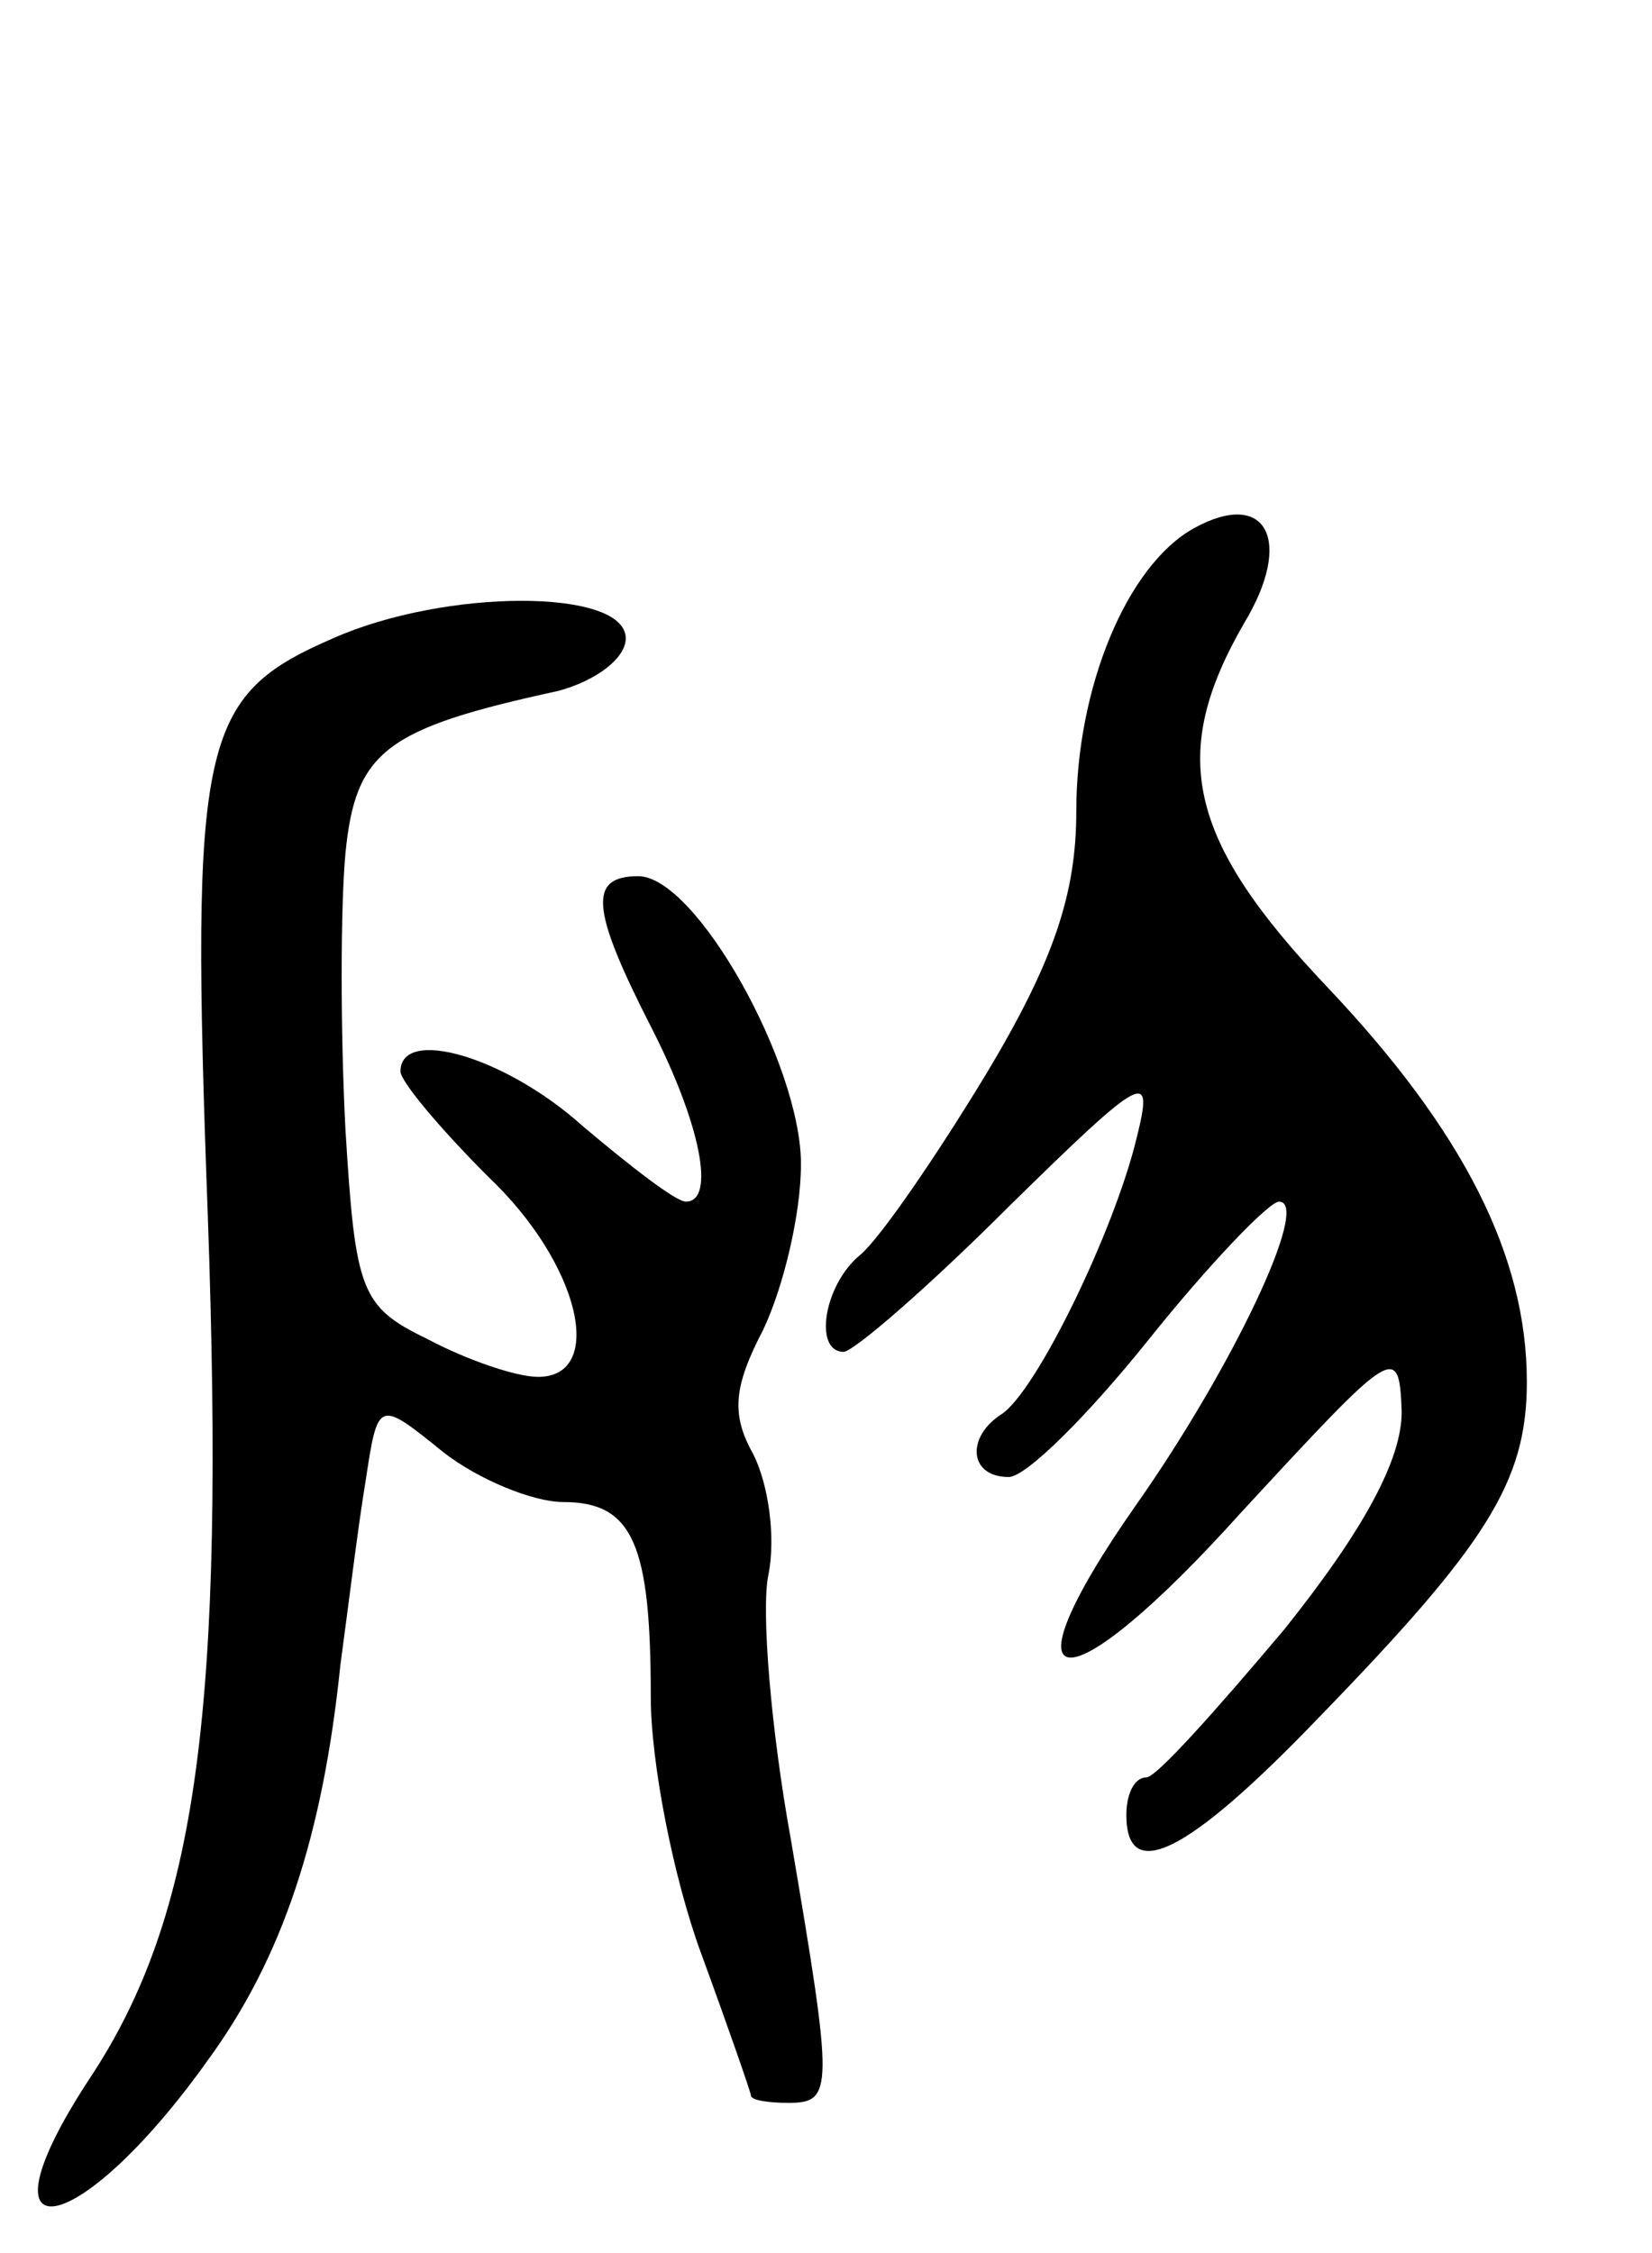 <svg version="1.0" xmlns="http://www.w3.org/2000/svg"
 width="66pt" height="90pt" viewBox="0 0 66 90"
 preserveAspectRatio="xMidYMid meet">
<g transform="translate(0,90) scale(0.1,-0.1)"
fill="#000000" stroke="none">
<path d="M477 689 c-27 -15 -47 -64 -47 -113 0 -33 -9 -60 -36 -105 -20 -33
-42 -65 -50 -72 -15 -12 -19 -39 -7 -39 4 0 34 26 66 58 55 54 58 55 51 27 -9
-37 -40 -101 -54 -110 -14 -9 -13 -25 3 -25 7 0 32 25 56 55 24 30 48 55 52
55 13 0 -19 -67 -57 -121 -56 -80 -29 -82 42 -3 61 66 63 68 64 40 0 -19 -15
-47 -47 -87 -27 -32 -51 -59 -55 -59 -5 0 -8 -7 -8 -15 0 -28 25 -15 76 38 68
70 84 95 84 135 0 50 -25 100 -80 158 -56 59 -63 93 -33 145 20 33 9 54 -20
38z"/>
<path d="M133 645 c-53 -23 -57 -40 -50 -230 7 -197 -4 -280 -47 -345 -48 -73
-5 -66 47 7 30 41 46 90 53 158 3 22 7 55 10 73 5 33 5 33 31 12 14 -11 36
-20 48 -20 28 0 35 -17 35 -78 0 -26 9 -72 20 -102 11 -30 20 -56 20 -57 0 -2
7 -3 15 -3 18 0 18 5 1 105 -8 44 -12 92 -9 106 3 15 0 36 -6 48 -9 16 -8 27
4 50 8 17 15 46 15 66 0 40 -42 115 -65 115 -20 0 -19 -13 5 -60 20 -39 26
-70 14 -70 -4 0 -22 14 -41 30 -31 28 -73 40 -73 22 0 -4 16 -23 35 -42 37
-35 47 -80 20 -80 -9 0 -29 7 -44 15 -27 13 -29 19 -33 84 -2 39 -2 88 0 110
4 41 16 50 85 65 15 4 27 13 27 21 0 20 -72 20 -117 0z"/>
</g>
</svg>
